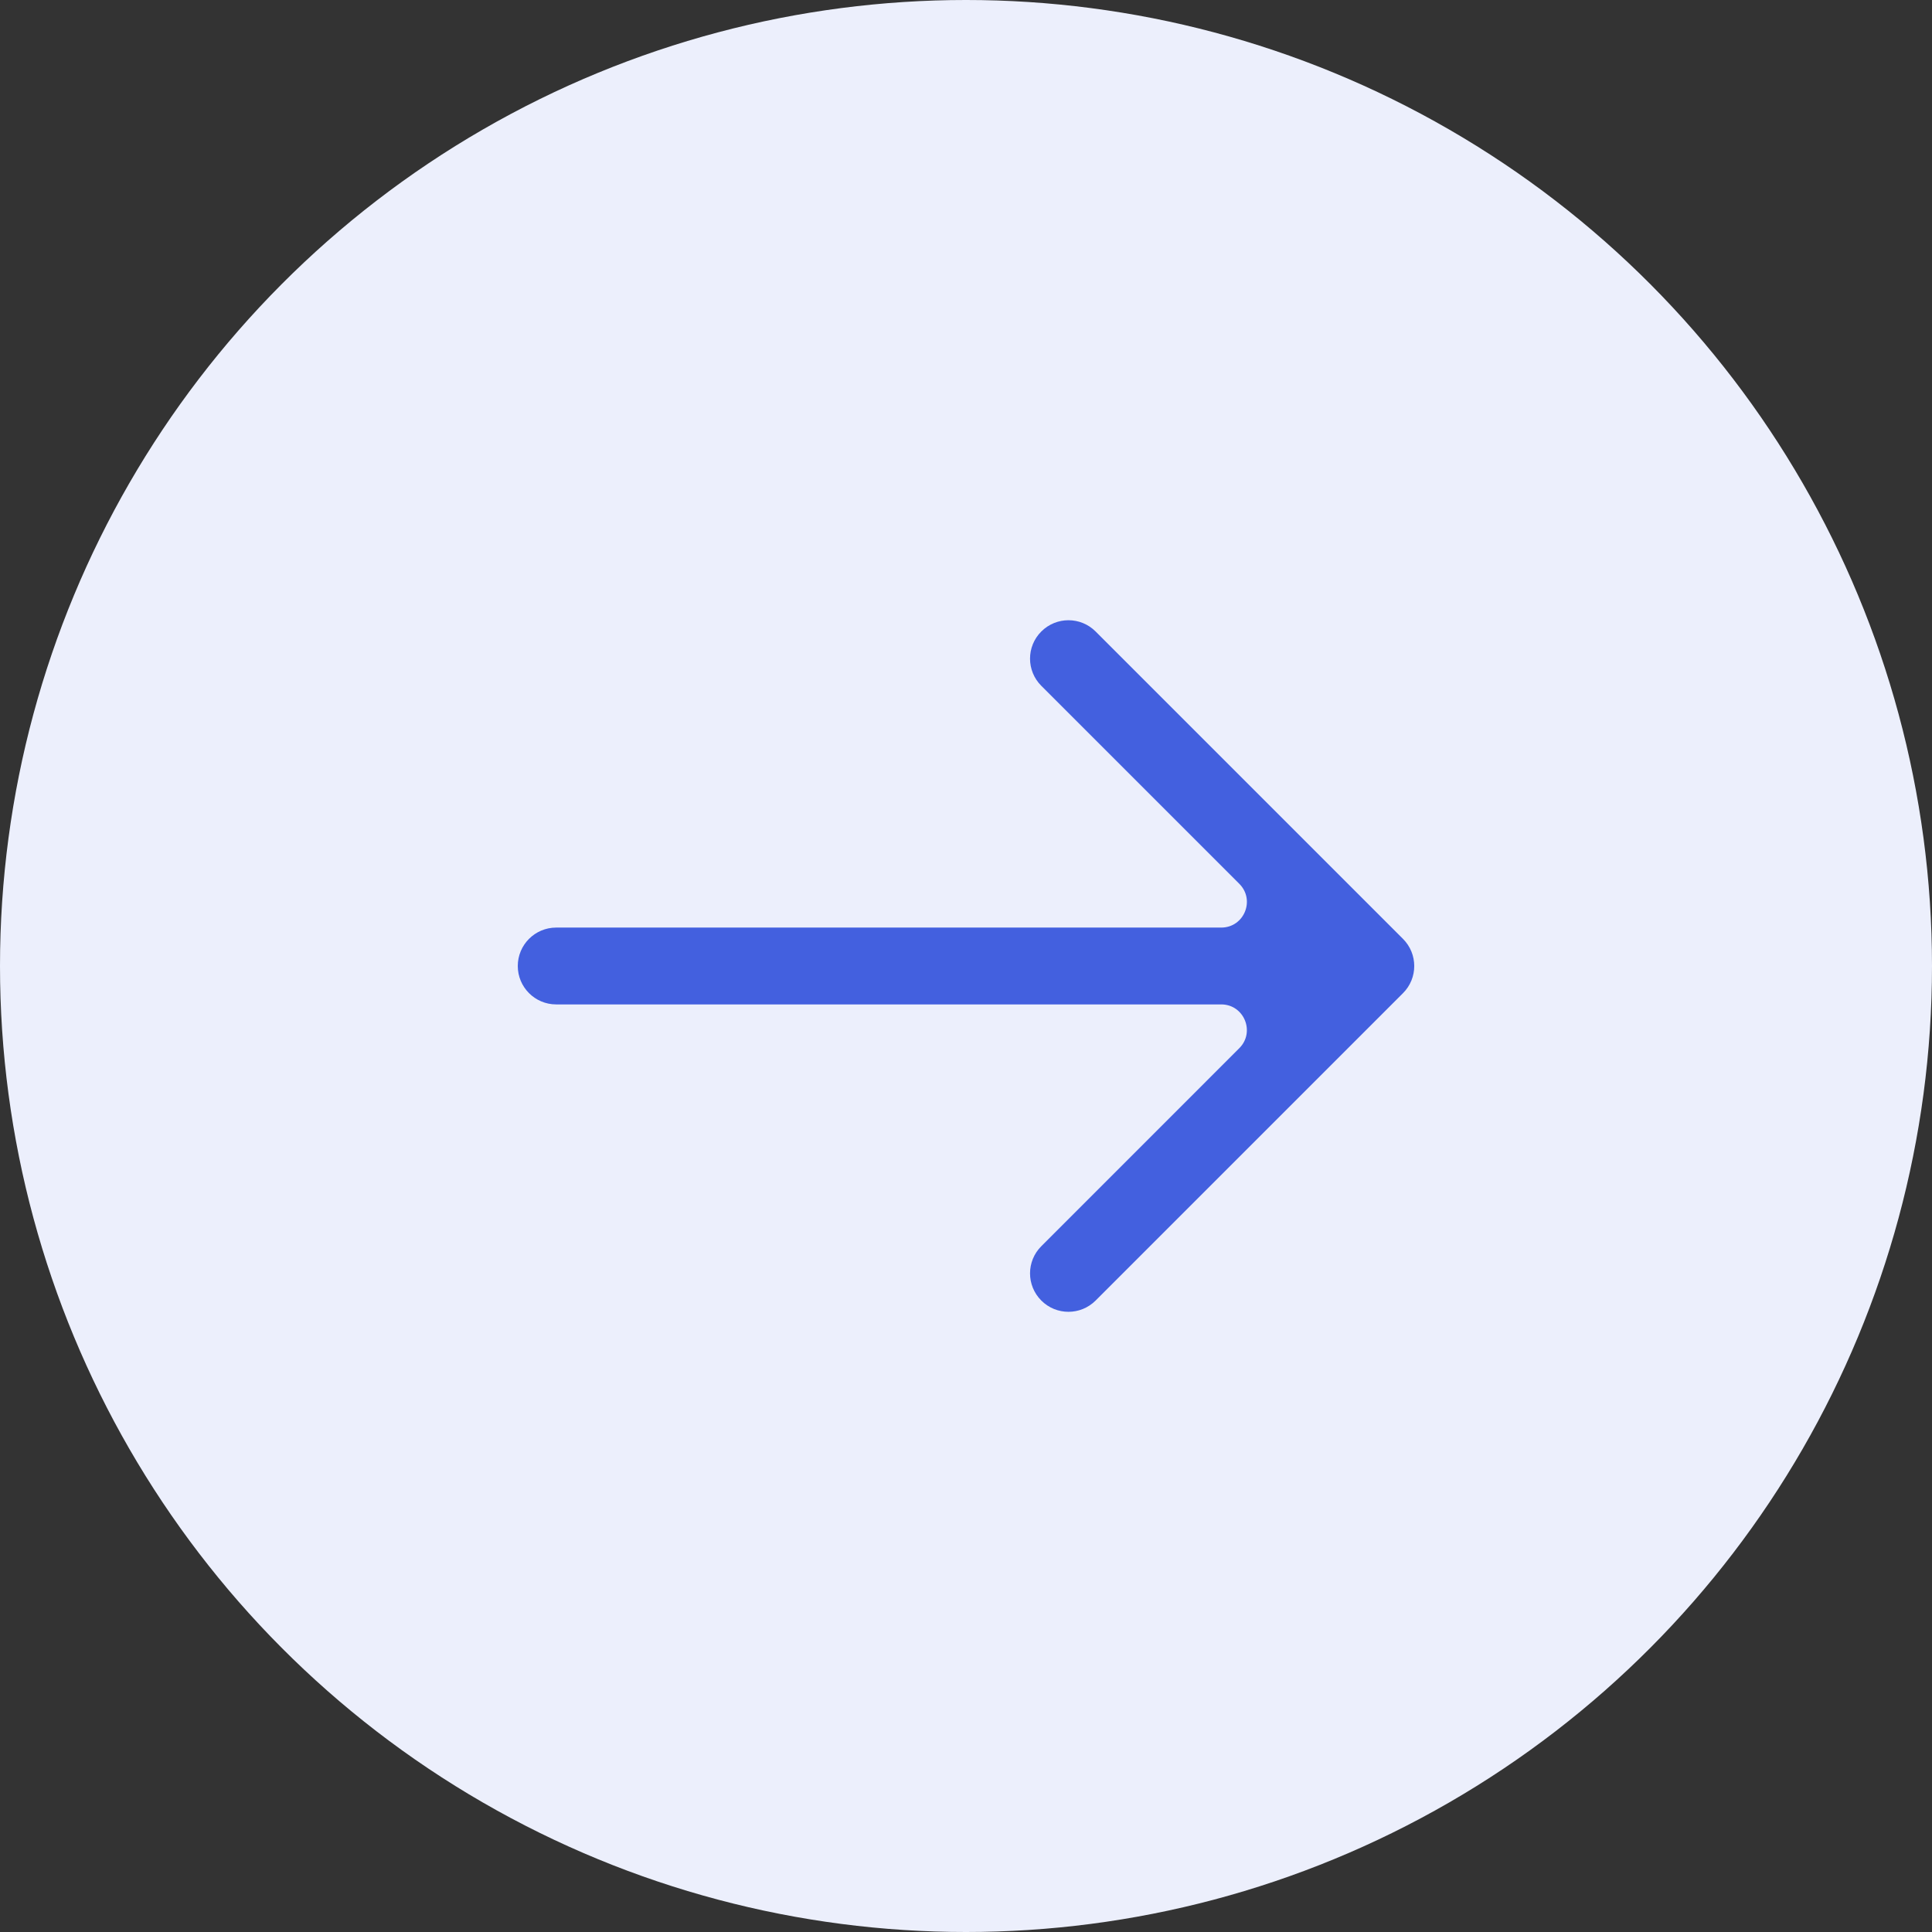 <svg fill="none" height="44" viewBox="0 0 44 44" width="44" xmlns="http://www.w3.org/2000/svg"><rect x="0" y="0" width="44" height="44" fill="#333333" stroke="none"/><circle cx="22" cy="22" fill="#eceffc" r="22"/><path d="m23.715 15.619c-.342-.342-.342-.896 0-1.237.342-.342.896-.342 1.237 0l7 7c.342.342.342.896 0 1.237l-7 7c-.342.342-.896.342-1.237 0-.342-.342-.342-.896 0-1.237l4.51-4.511c.367-.367.107-.996-.412-.996h-15.146c-.483 0-.875-.392-.875-.875s.392-.875.875-.875h15.146c.52 0 .78-.628.412-.996z" fill="#4360df"/></svg>
